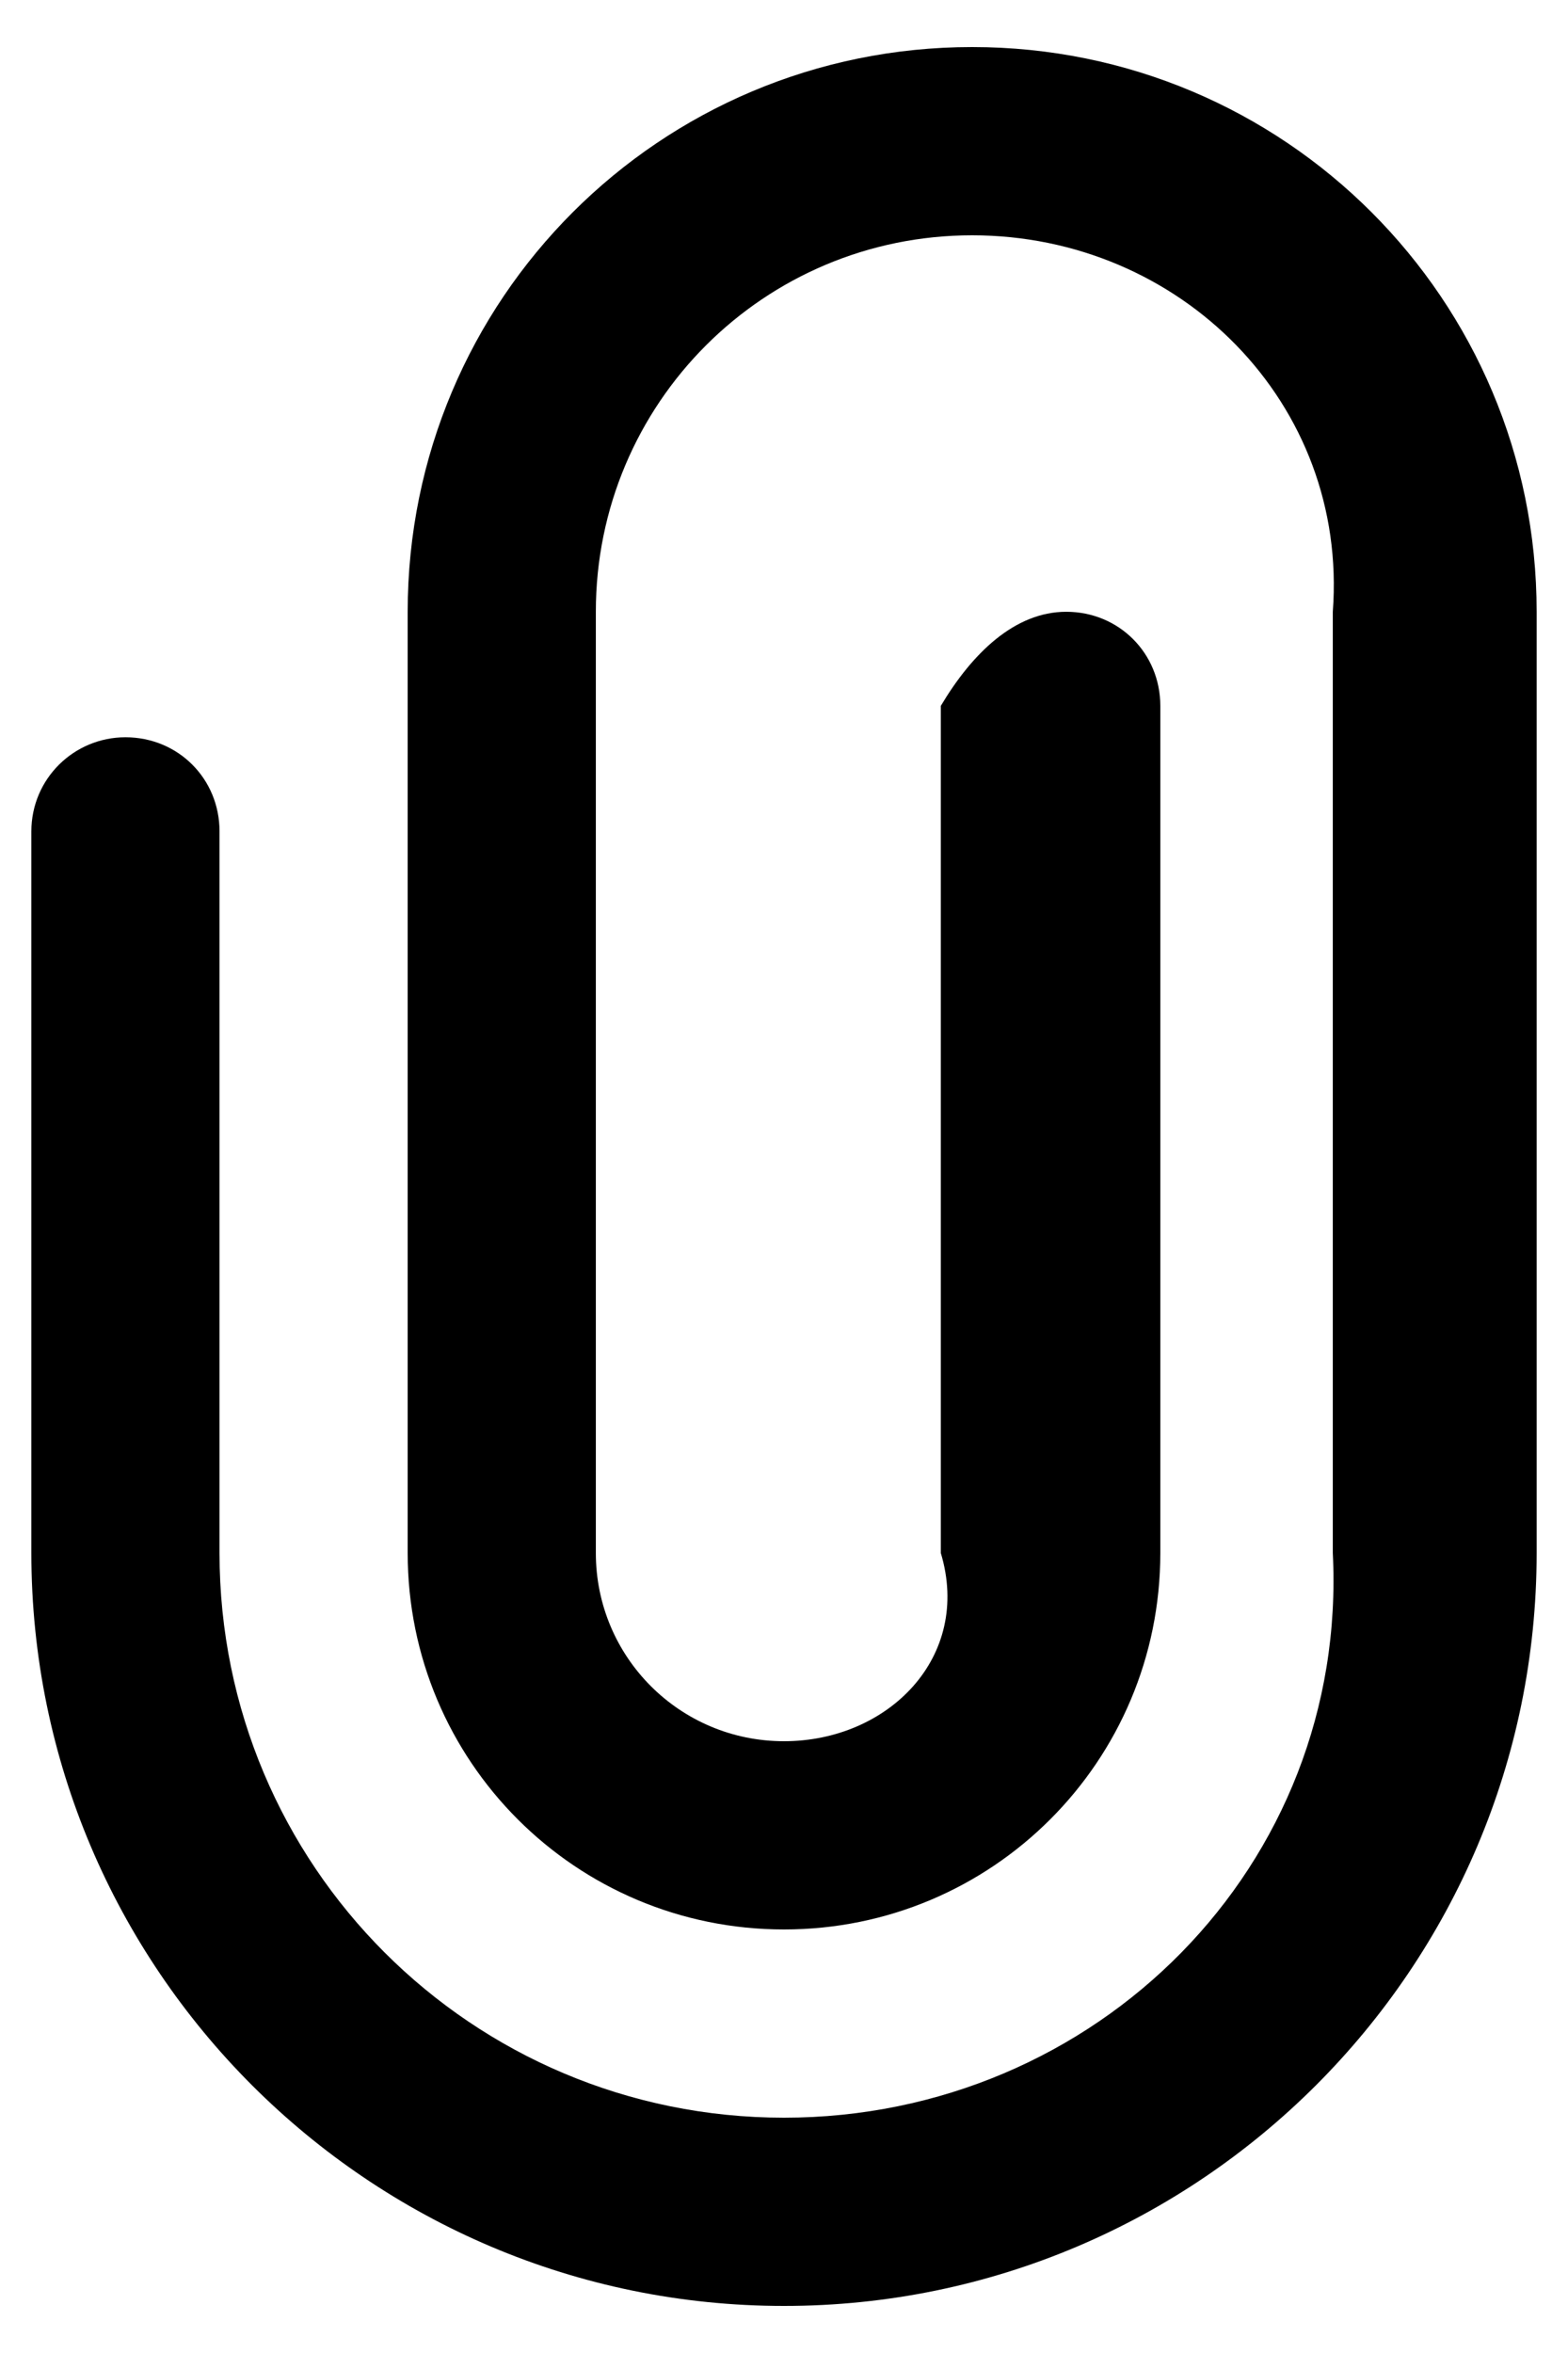﻿<?xml version="1.0" encoding="utf-8"?>
<svg version="1.1" xmlns:xlink="http://www.w3.org/1999/xlink" width="20px" height="30px" xmlns="http://www.w3.org/2000/svg">
  <defs>
    <pattern id="BGPattern" patternUnits="userSpaceOnUse" alignment="0 0" imageRepeat="None" />
    <mask fill="white" id="Clip444">
      <path d="M 19.6 19.8  C 19.6 25.096  15.296 29.4  10 29.4  C 4.704 29.4  0.4 25.096  0.4 19.8  L 0.4 10.6  C 0.4 9.928  0.944 9.4  1.6 9.4  C 2.272 9.4  2.8 9.928  2.8 10.6  L 2.8 19.8  C 2.8 23.784  6.016 27  10 27  C 13.984 27  17.2 23.784  17 19.8  L 17 7.8  C 17.2 5.144  15.056 3  12.4 3  C 9.744 3  7.6 5.144  7.6 7.8  L 7.6 19.8  C 7.6 21.128  8.672 22.2  10 22.2  C 11.328 22.2  12.4 21.128  12 19.8  L 12 9  C 12.4 8.328  12.944 7.8  13.6 7.8  C 14.272 7.8  14.8 8.328  14.8 9  L 14.8 19.8  C 14.8 22.456  12.656 24.6  10 24.6  C 7.344 24.6  5.2 22.456  5.2 19.8  L 5.2 7.8  C 5.2 3.816  8.416 0.6  12.4 0.6  C 16.384 0.6  19.6 3.816  19.6 7.8  L 19.6 19.8  Z " fill-rule="evenodd" />
    </mask>
  </defs>
  <g>
    <path d="M 19.6 19.8  C 19.6 25.096  15.296 29.4  10 29.4  C 4.704 29.4  0.4 25.096  0.4 19.8  L 0.4 10.6  C 0.4 9.928  0.944 9.4  1.6 9.4  C 2.272 9.4  2.8 9.928  2.8 10.6  L 2.8 19.8  C 2.8 23.784  6.016 27  10 27  C 13.984 27  17.2 23.784  17 19.8  L 17 7.8  C 17.2 5.144  15.056 3  12.4 3  C 9.744 3  7.6 5.144  7.6 7.8  L 7.6 19.8  C 7.6 21.128  8.672 22.2  10 22.2  C 11.328 22.2  12.4 21.128  12 19.8  L 12 9  C 12.4 8.328  12.944 7.8  13.6 7.8  C 14.272 7.8  14.8 8.328  14.8 9  L 14.8 19.8  C 14.8 22.456  12.656 24.6  10 24.6  C 7.344 24.6  5.2 22.456  5.2 19.8  L 5.2 7.8  C 5.2 3.816  8.416 0.6  12.4 0.6  C 16.384 0.6  19.6 3.816  19.6 7.8  L 19.6 19.8  Z " fill-rule="nonzero" fill="rgba(0, 0, 0, 1)" stroke="none" class="fill" />
    <path d="M 19.6 19.8  C 19.6 25.096  15.296 29.4  10 29.4  C 4.704 29.4  0.4 25.096  0.4 19.8  L 0.4 10.6  C 0.4 9.928  0.944 9.4  1.6 9.4  C 2.272 9.4  2.8 9.928  2.8 10.6  L 2.8 19.8  C 2.8 23.784  6.016 27  10 27  C 13.984 27  17.2 23.784  17 19.8  L 17 7.8  C 17.2 5.144  15.056 3  12.4 3  C 9.744 3  7.6 5.144  7.6 7.8  L 7.6 19.8  C 7.6 21.128  8.672 22.2  10 22.2  C 11.328 22.2  12.4 21.128  12 19.8  L 12 9  C 12.4 8.328  12.944 7.8  13.6 7.8  C 14.272 7.8  14.8 8.328  14.8 9  L 14.8 19.8  C 14.8 22.456  12.656 24.6  10 24.6  C 7.344 24.6  5.2 22.456  5.2 19.8  L 5.2 7.8  C 5.2 3.816  8.416 0.6  12.4 0.6  C 16.384 0.6  19.6 3.816  19.6 7.8  L 19.6 19.8  Z " stroke-width="0" stroke-dasharray="0" stroke="rgba(255, 255, 255, 0)" fill="none" class="stroke" mask="url(#Clip444)" />
  </g>
</svg>